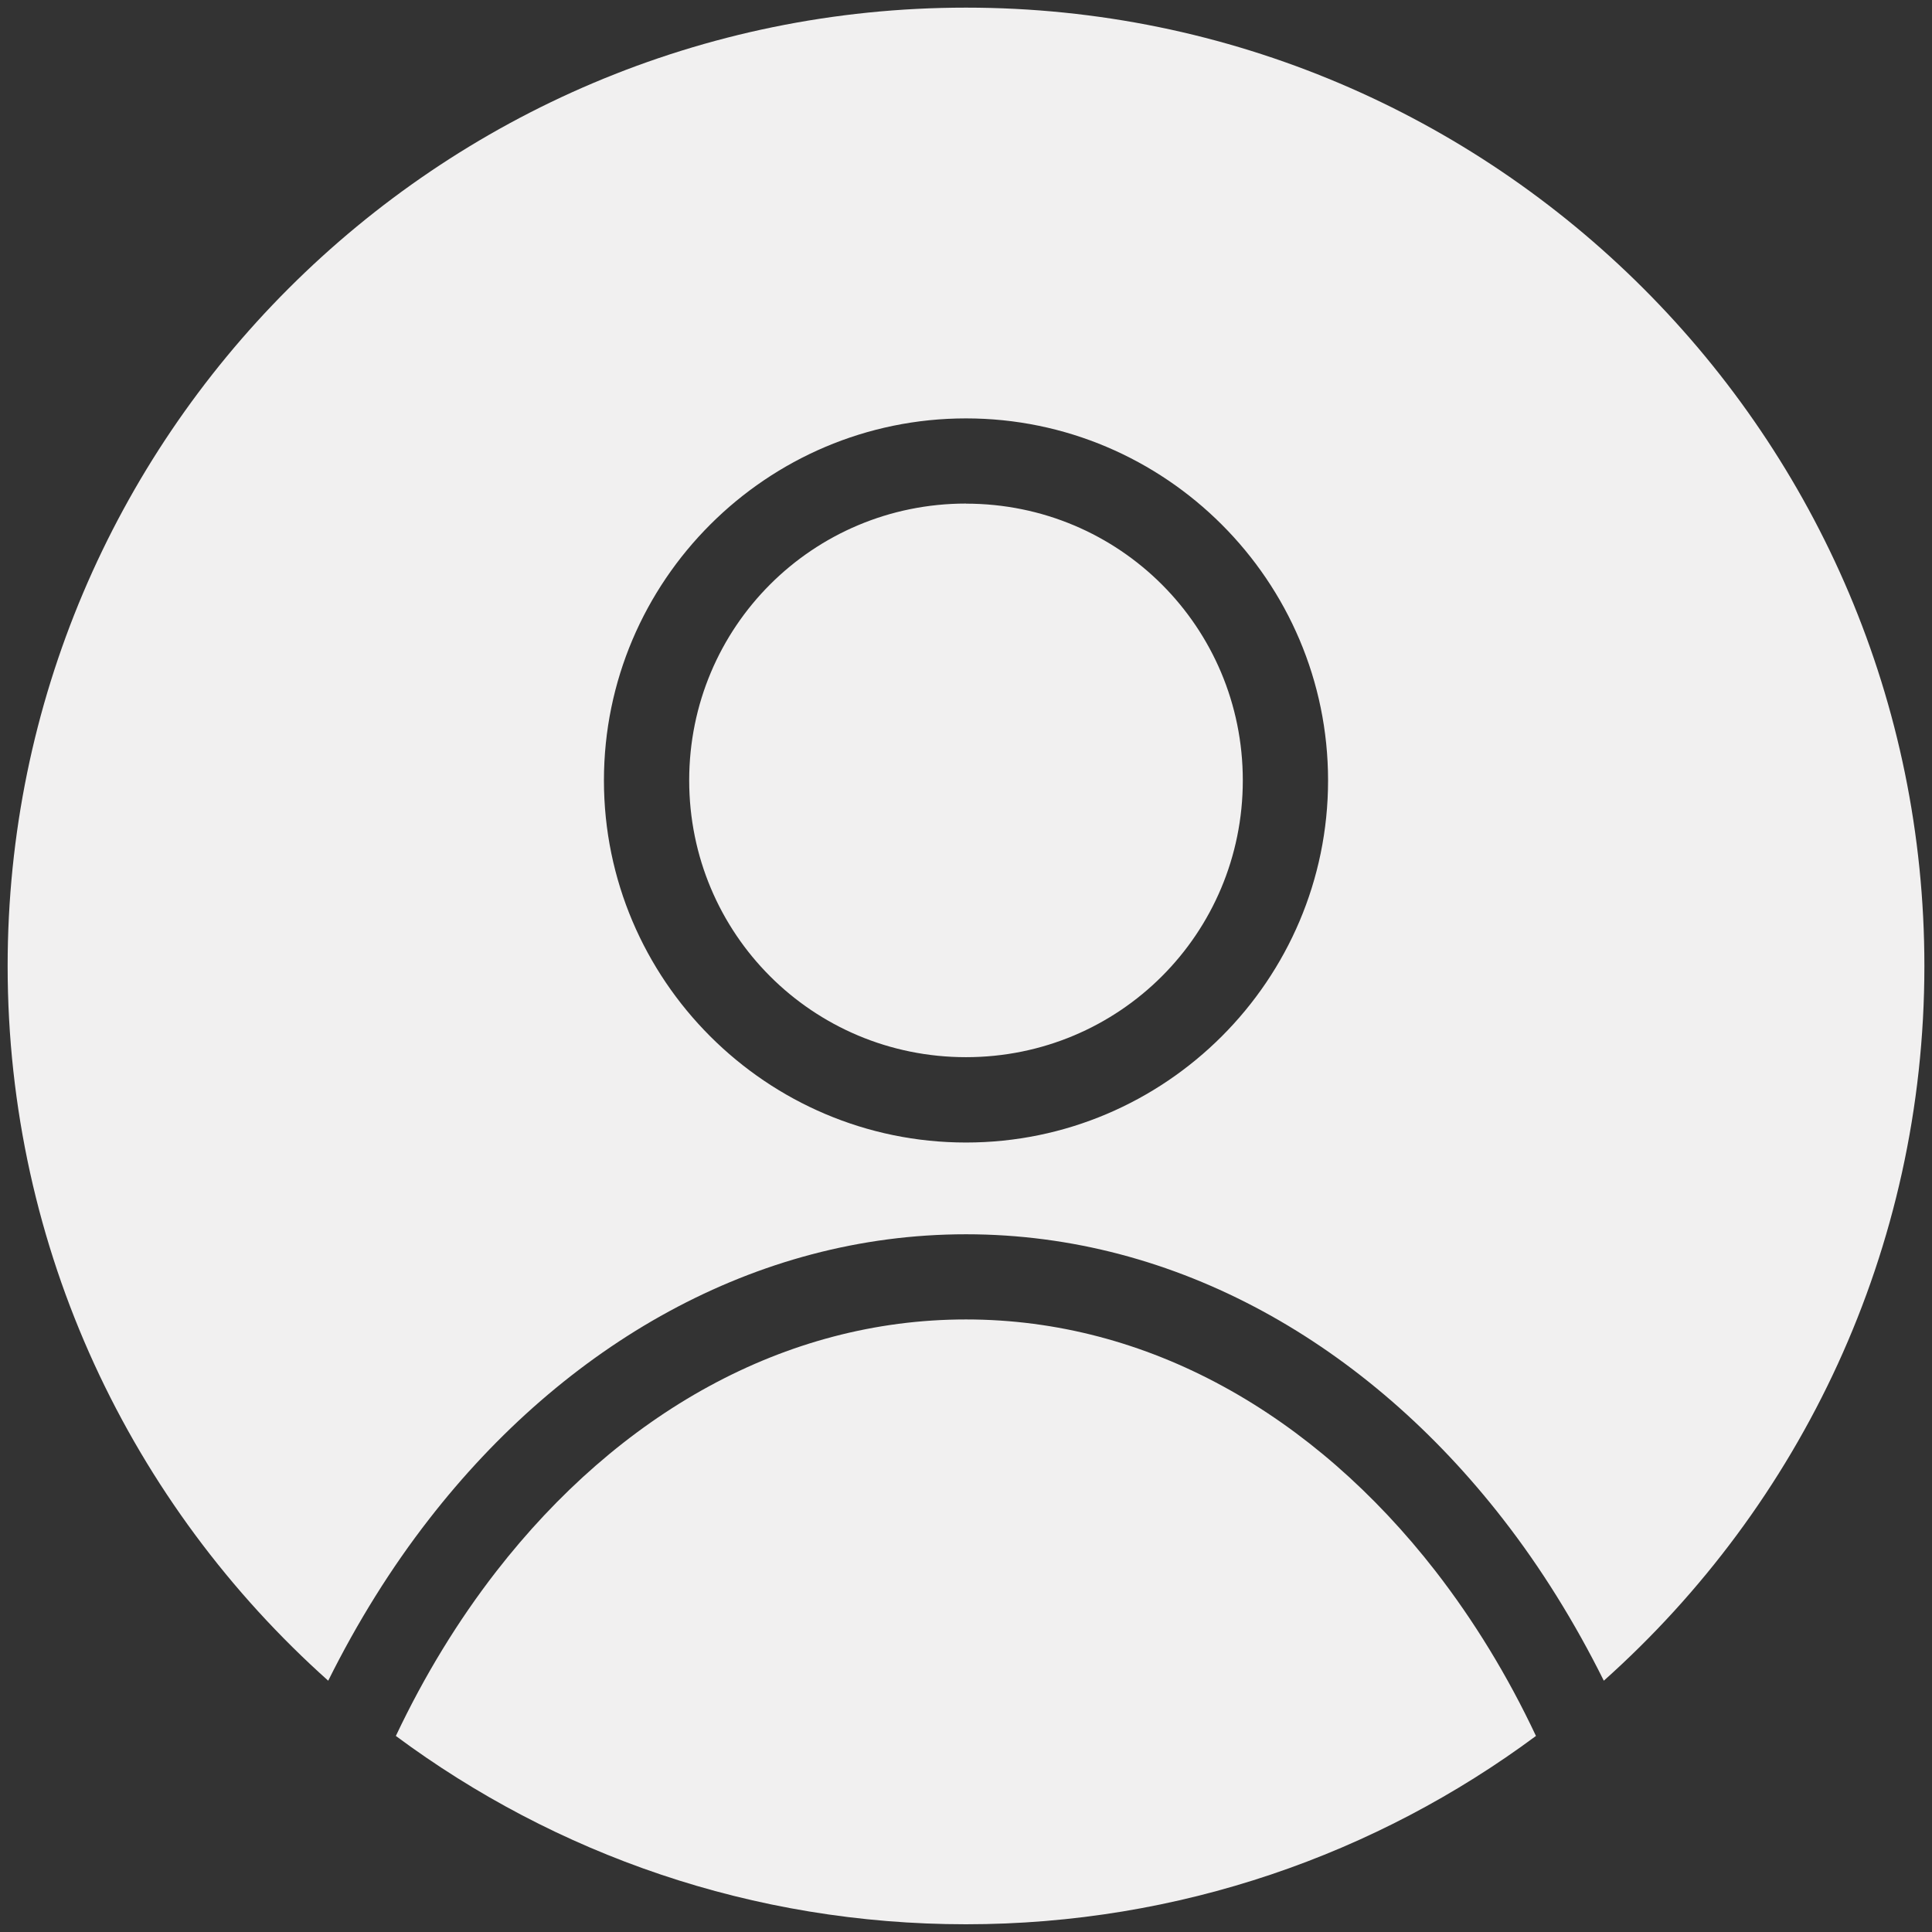 <svg width="84" height="84" viewBox="0 0 84 84" fill="none" xmlns="http://www.w3.org/2000/svg">
<rect x="0" y="0" width="84" height="84" fill="#333333" stroke="none"/>
<path d="M42 0.332C19.012 0.332 0.332 19.008 0.332 42C0.332 54.344 5.723 65.438 14.27 73.074C15.532 70.539 17 68.176 18.661 66.043C24.54 58.476 32.813 53.664 42.001 53.664C51.189 53.664 59.466 58.476 65.345 66.043C67.005 68.176 68.47 70.539 69.731 73.074C78.278 65.441 83.669 54.344 83.669 42C83.669 19.012 64.993 0.332 42.001 0.332H42ZM42 18.191C50.672 18.191 57.742 25.261 57.742 33.933C57.742 42.605 50.672 49.675 42 49.675C33.328 49.675 26.258 42.605 26.258 33.933C26.258 25.261 33.328 18.191 42 18.191ZM42 21.894C35.332 21.894 29.965 27.261 29.965 33.929C29.965 40.597 35.332 45.964 42 45.964C48.668 45.964 54.035 40.597 54.035 33.929C54.035 27.265 48.668 21.898 42 21.898V21.894ZM42 57.367C34.098 57.367 26.902 61.473 21.582 68.316C19.918 70.457 18.449 72.859 17.211 75.476C24.141 80.621 32.715 83.664 41.996 83.664C51.277 83.664 59.851 80.617 66.781 75.476C65.55 72.859 64.078 70.457 62.418 68.316C57.097 61.472 49.902 57.367 42 57.367Z" fill="#F1F0F0"/>
</svg>
